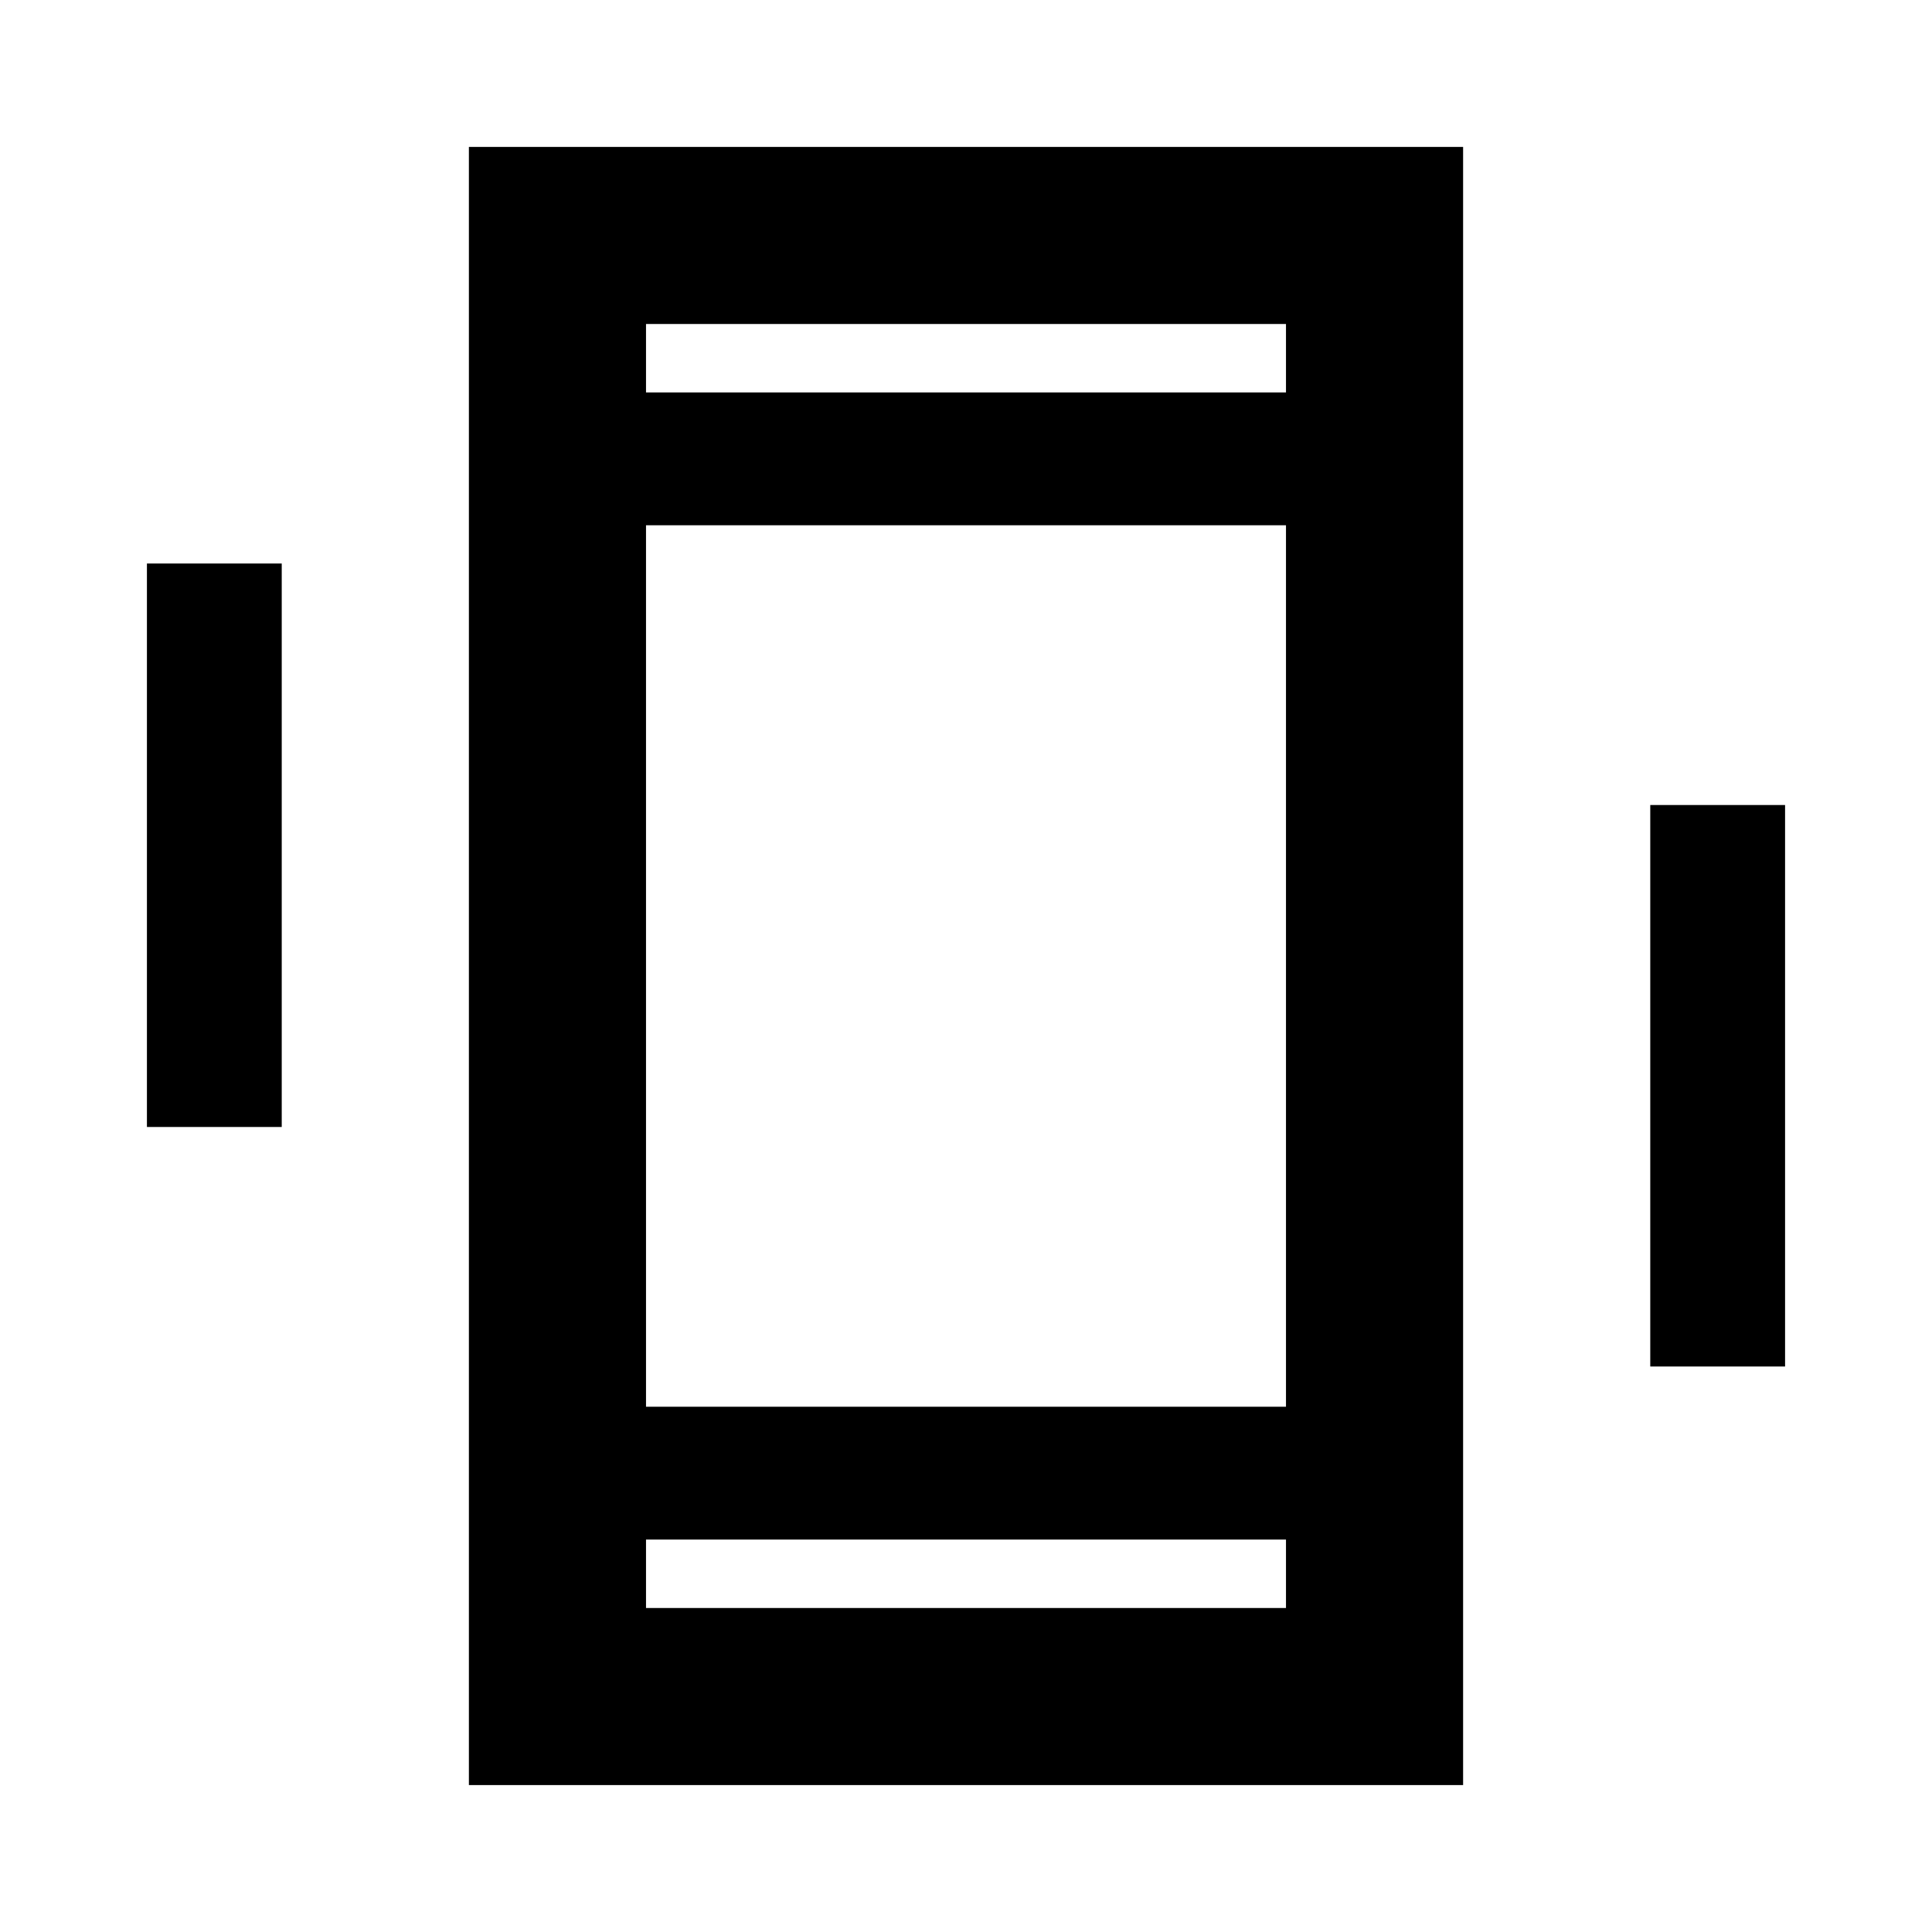 <svg xmlns="http://www.w3.org/2000/svg" height="40" width="40"><path d="M9.708 36.958V3.042H30.292V36.958ZM13.375 29.125H26.625V10.875H13.375ZM13.375 8.125H26.625V6.708H13.375ZM13.375 33.292H26.625V31.875H13.375ZM3.042 23.333V11.667H5.833V23.333ZM34.167 28.292V16.667H36.958V28.292ZM13.375 8.125V6.708V8.125ZM13.375 33.292V31.875V33.292Z"/></svg>